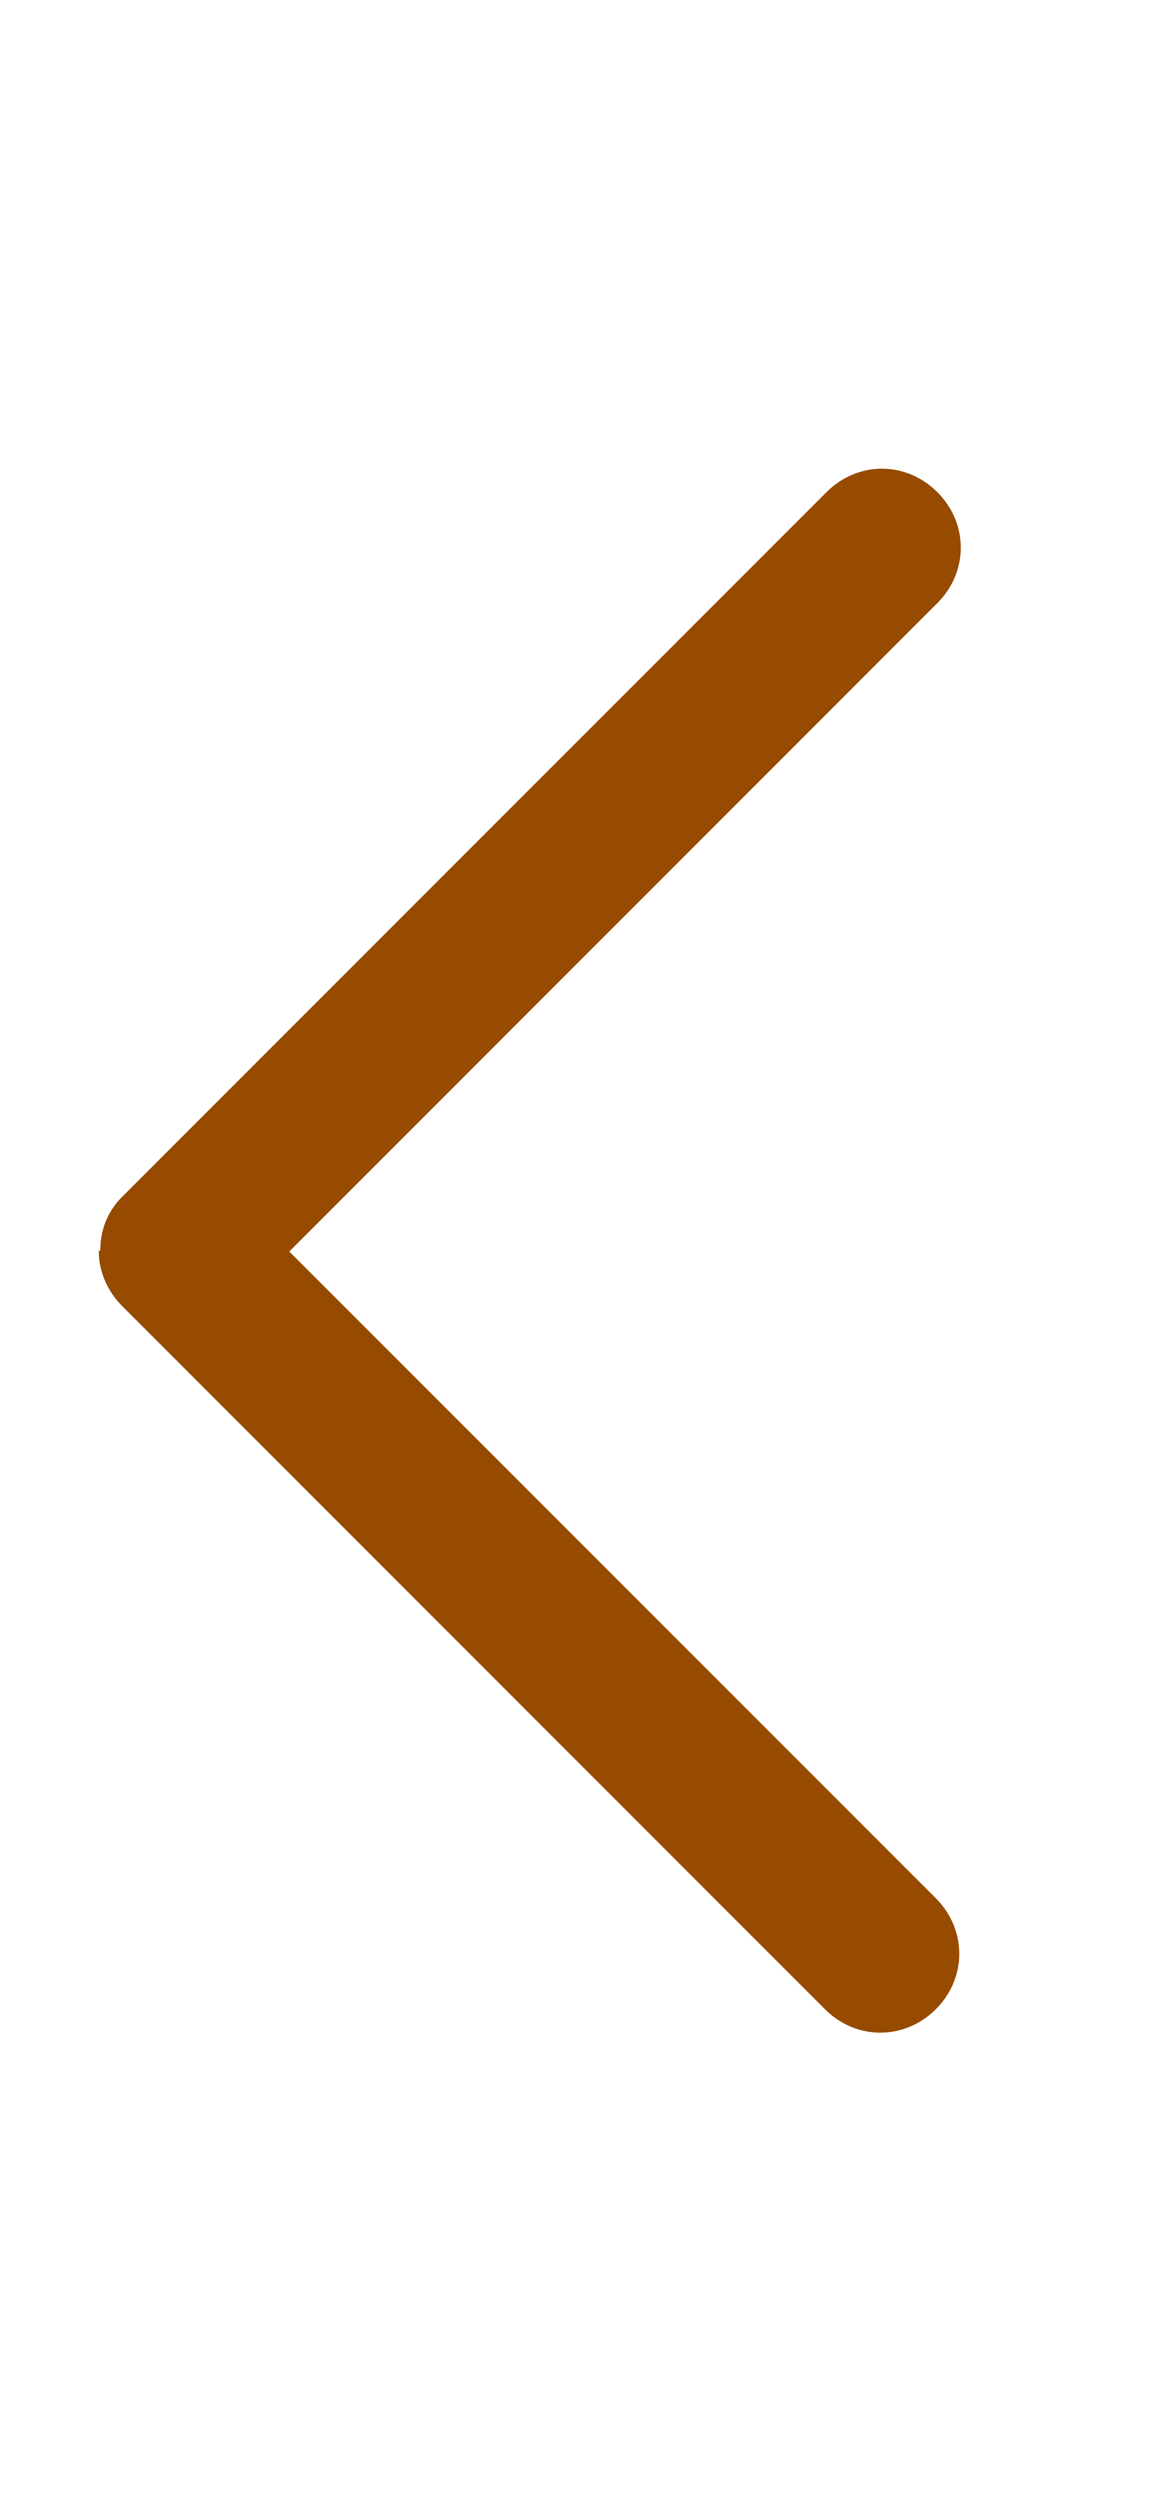 <svg width="13" height="28" viewBox="0 0 13 28" fill="none" xmlns="http://www.w3.org/2000/svg">
<g id="formkit:down" clip-path="url(#clip0_2_14581)">
<path id="Vector" d="M1.125 14C1.124 13.885 1.146 13.771 1.191 13.666C1.237 13.56 1.303 13.466 1.387 13.387L9.262 5.513C9.612 5.162 10.155 5.162 10.505 5.513C10.855 5.862 10.855 6.405 10.505 6.755L3.242 14.018L10.488 21.262C10.838 21.613 10.838 22.155 10.488 22.505C10.137 22.855 9.595 22.855 9.245 22.505L1.37 14.63C1.195 14.455 1.107 14.227 1.107 14.018L1.125 14Z" fill="#964B00"/>
</g>
<defs>
<clipPath id="clip0_2_14581">
<rect width="28" height="12.25" fill="white" transform="matrix(0 1 -1 0 12.5 0)"/>
</clipPath>
</defs>
</svg>
